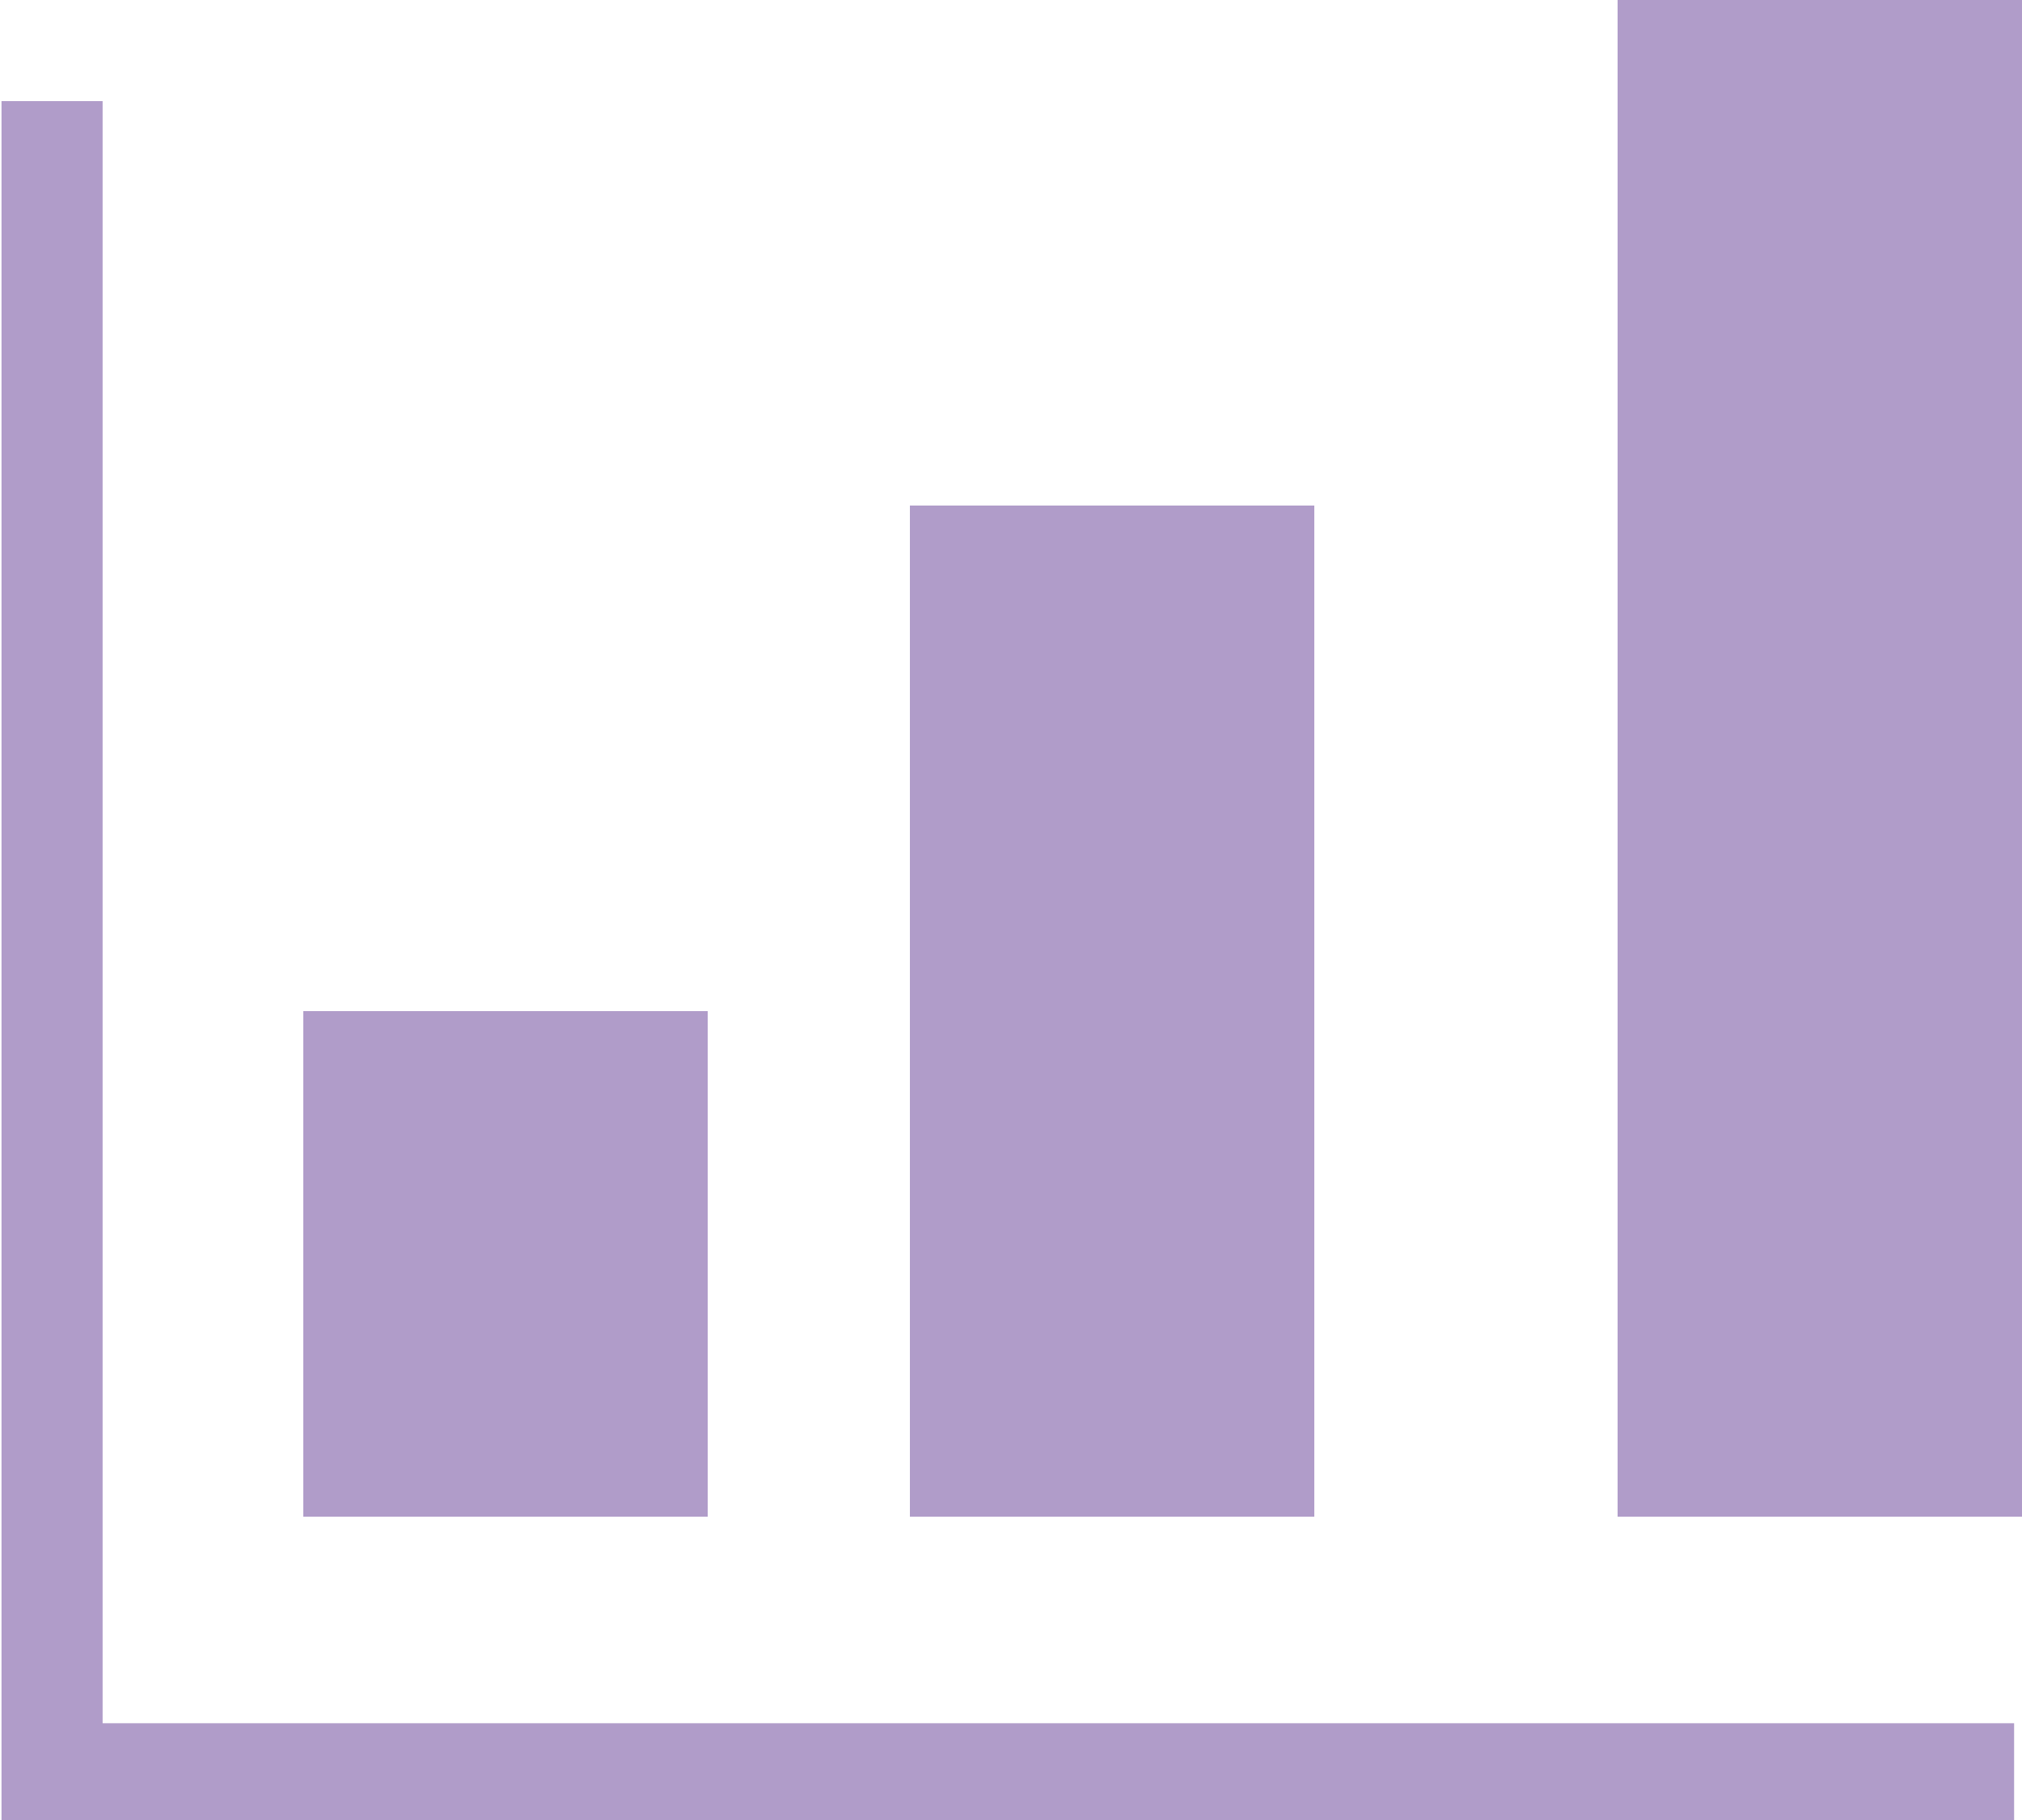 <svg xmlns="http://www.w3.org/2000/svg" width="20" height="18" viewBox="0 0 20 18">
    <g fill="none" fill-rule="evenodd">
        <path stroke="#B09CC9" d="M.515 1v16.543h19.407"/>
        <path fill="#B09CC9" d="M3 10h4v5H3zM9 5h4v10H9zM16 0h4v15h-4z"/>
    </g>
</svg>
